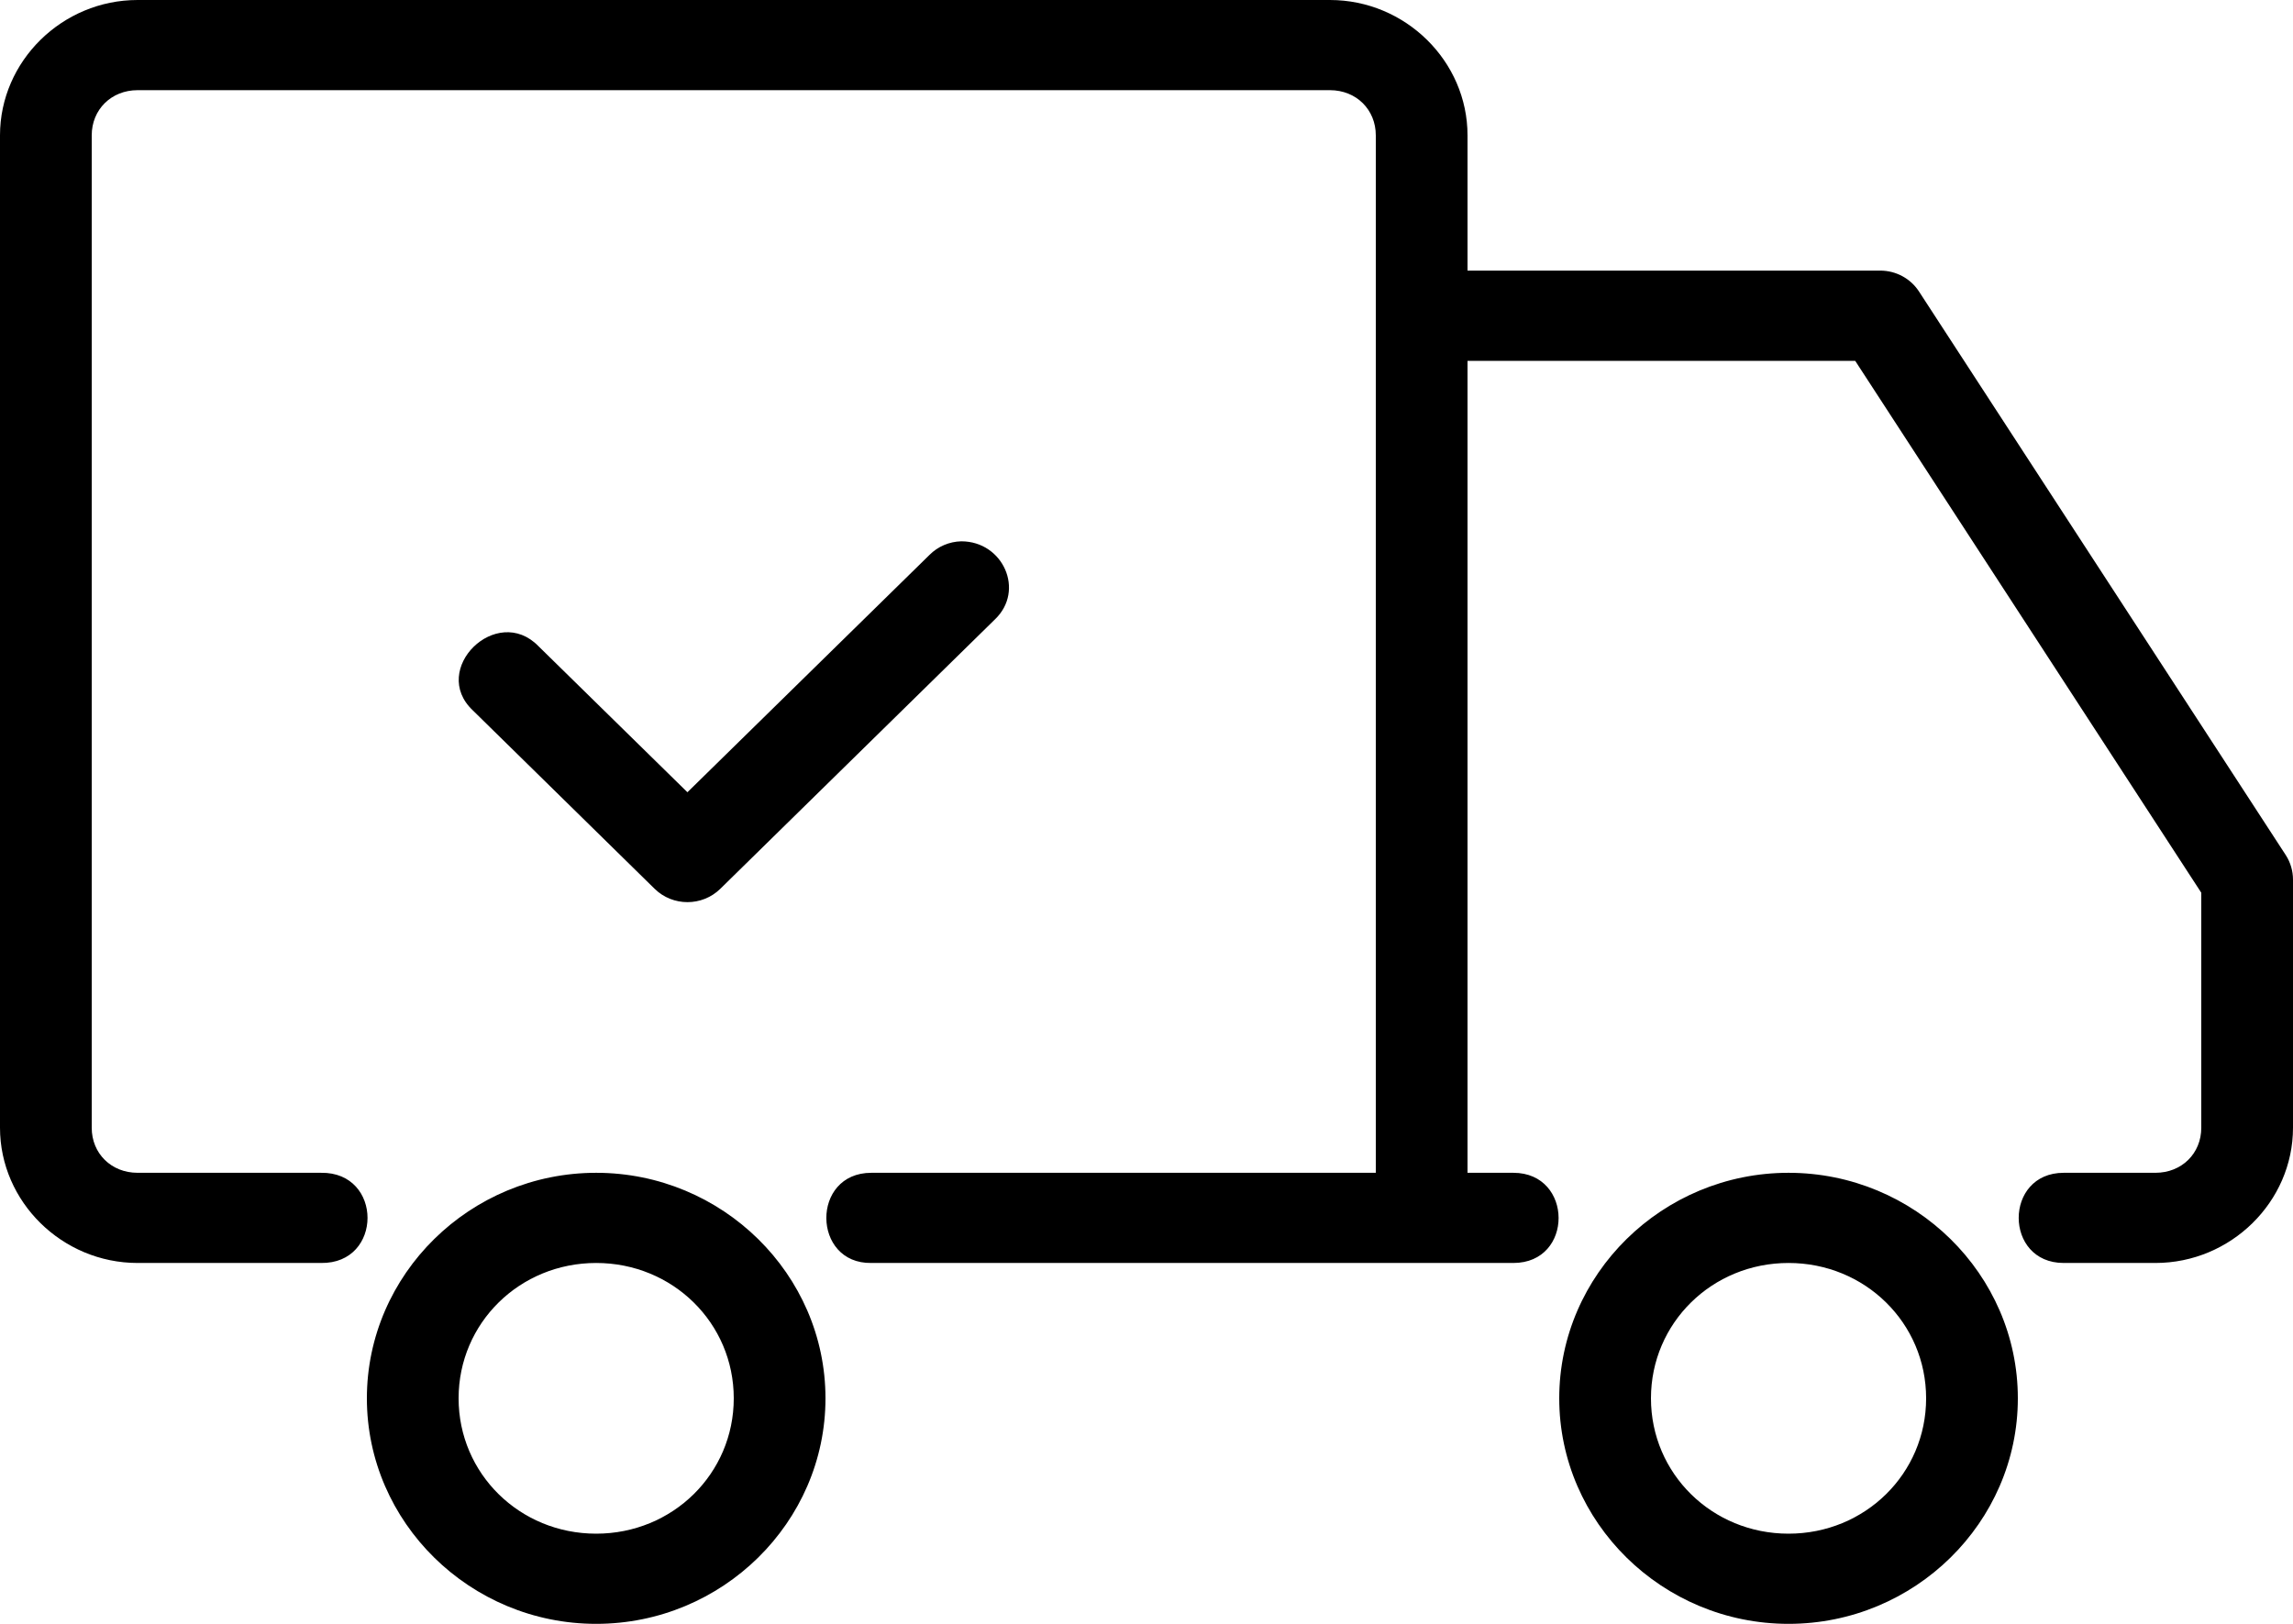 <svg width="24" height="17" viewBox="0 0 24 17" fill="none" xmlns="http://www.w3.org/2000/svg">
<path d="M10.061 5.667C9.936 5.67 9.816 5.721 9.728 5.81L7.195 8.294L5.635 6.764C5.198 6.316 4.493 7.008 4.949 7.437L6.852 9.305C7.042 9.491 7.349 9.491 7.539 9.305L10.414 6.484C10.731 6.181 10.498 5.667 10.062 5.667H10.061ZM18.72 12.278C17.4 12.278 16.32 13.34 16.32 14.639C16.32 15.938 17.4 17 18.72 17C20.04 17 21.12 15.938 21.12 14.639C21.12 13.34 20.04 12.278 18.72 12.278ZM18.72 13.222C19.521 13.222 20.16 13.851 20.16 14.639C20.16 15.427 19.521 16.056 18.72 16.056C17.919 16.056 17.28 15.427 17.28 14.639C17.28 13.851 17.919 13.222 18.72 13.222ZM6.24 12.278C4.92 12.278 3.84 13.34 3.84 14.639C3.84 15.938 4.92 17 6.24 17C7.56 17 8.64 15.938 8.64 14.639C8.64 13.34 7.56 12.278 6.24 12.278ZM6.24 13.222C7.041 13.222 7.68 13.851 7.68 14.639C7.68 15.427 7.041 16.056 6.24 16.056C5.439 16.056 4.8 15.427 4.8 14.639C4.8 13.851 5.439 13.222 6.24 13.222ZM1.44 0C0.651 0 0 0.64 0 1.417V11.806C0 12.582 0.651 13.222 1.44 13.222H3.36C4.009 13.232 4.009 12.268 3.36 12.278H1.44C1.165 12.278 0.96 12.076 0.96 11.806V1.417C0.96 1.147 1.165 0.944 1.44 0.944H13.92C14.195 0.944 14.4 1.147 14.4 1.417V12.278H9.12C8.486 12.278 8.498 13.232 9.12 13.222H15.84C16.474 13.222 16.468 12.278 15.84 12.278H15.36V3.778H19.418L23.04 9.346V11.806C23.04 12.076 22.835 12.278 22.56 12.278H21.6C20.972 12.278 20.972 13.222 21.6 13.222H22.56C23.349 13.222 24 12.582 24 11.806V9.208C24 9.119 23.974 9.029 23.925 8.953L20.085 3.051C19.997 2.916 19.845 2.833 19.68 2.833H15.36V1.417C15.36 0.64 14.709 0 13.92 0H1.44Z" fill="black"/>
</svg>
